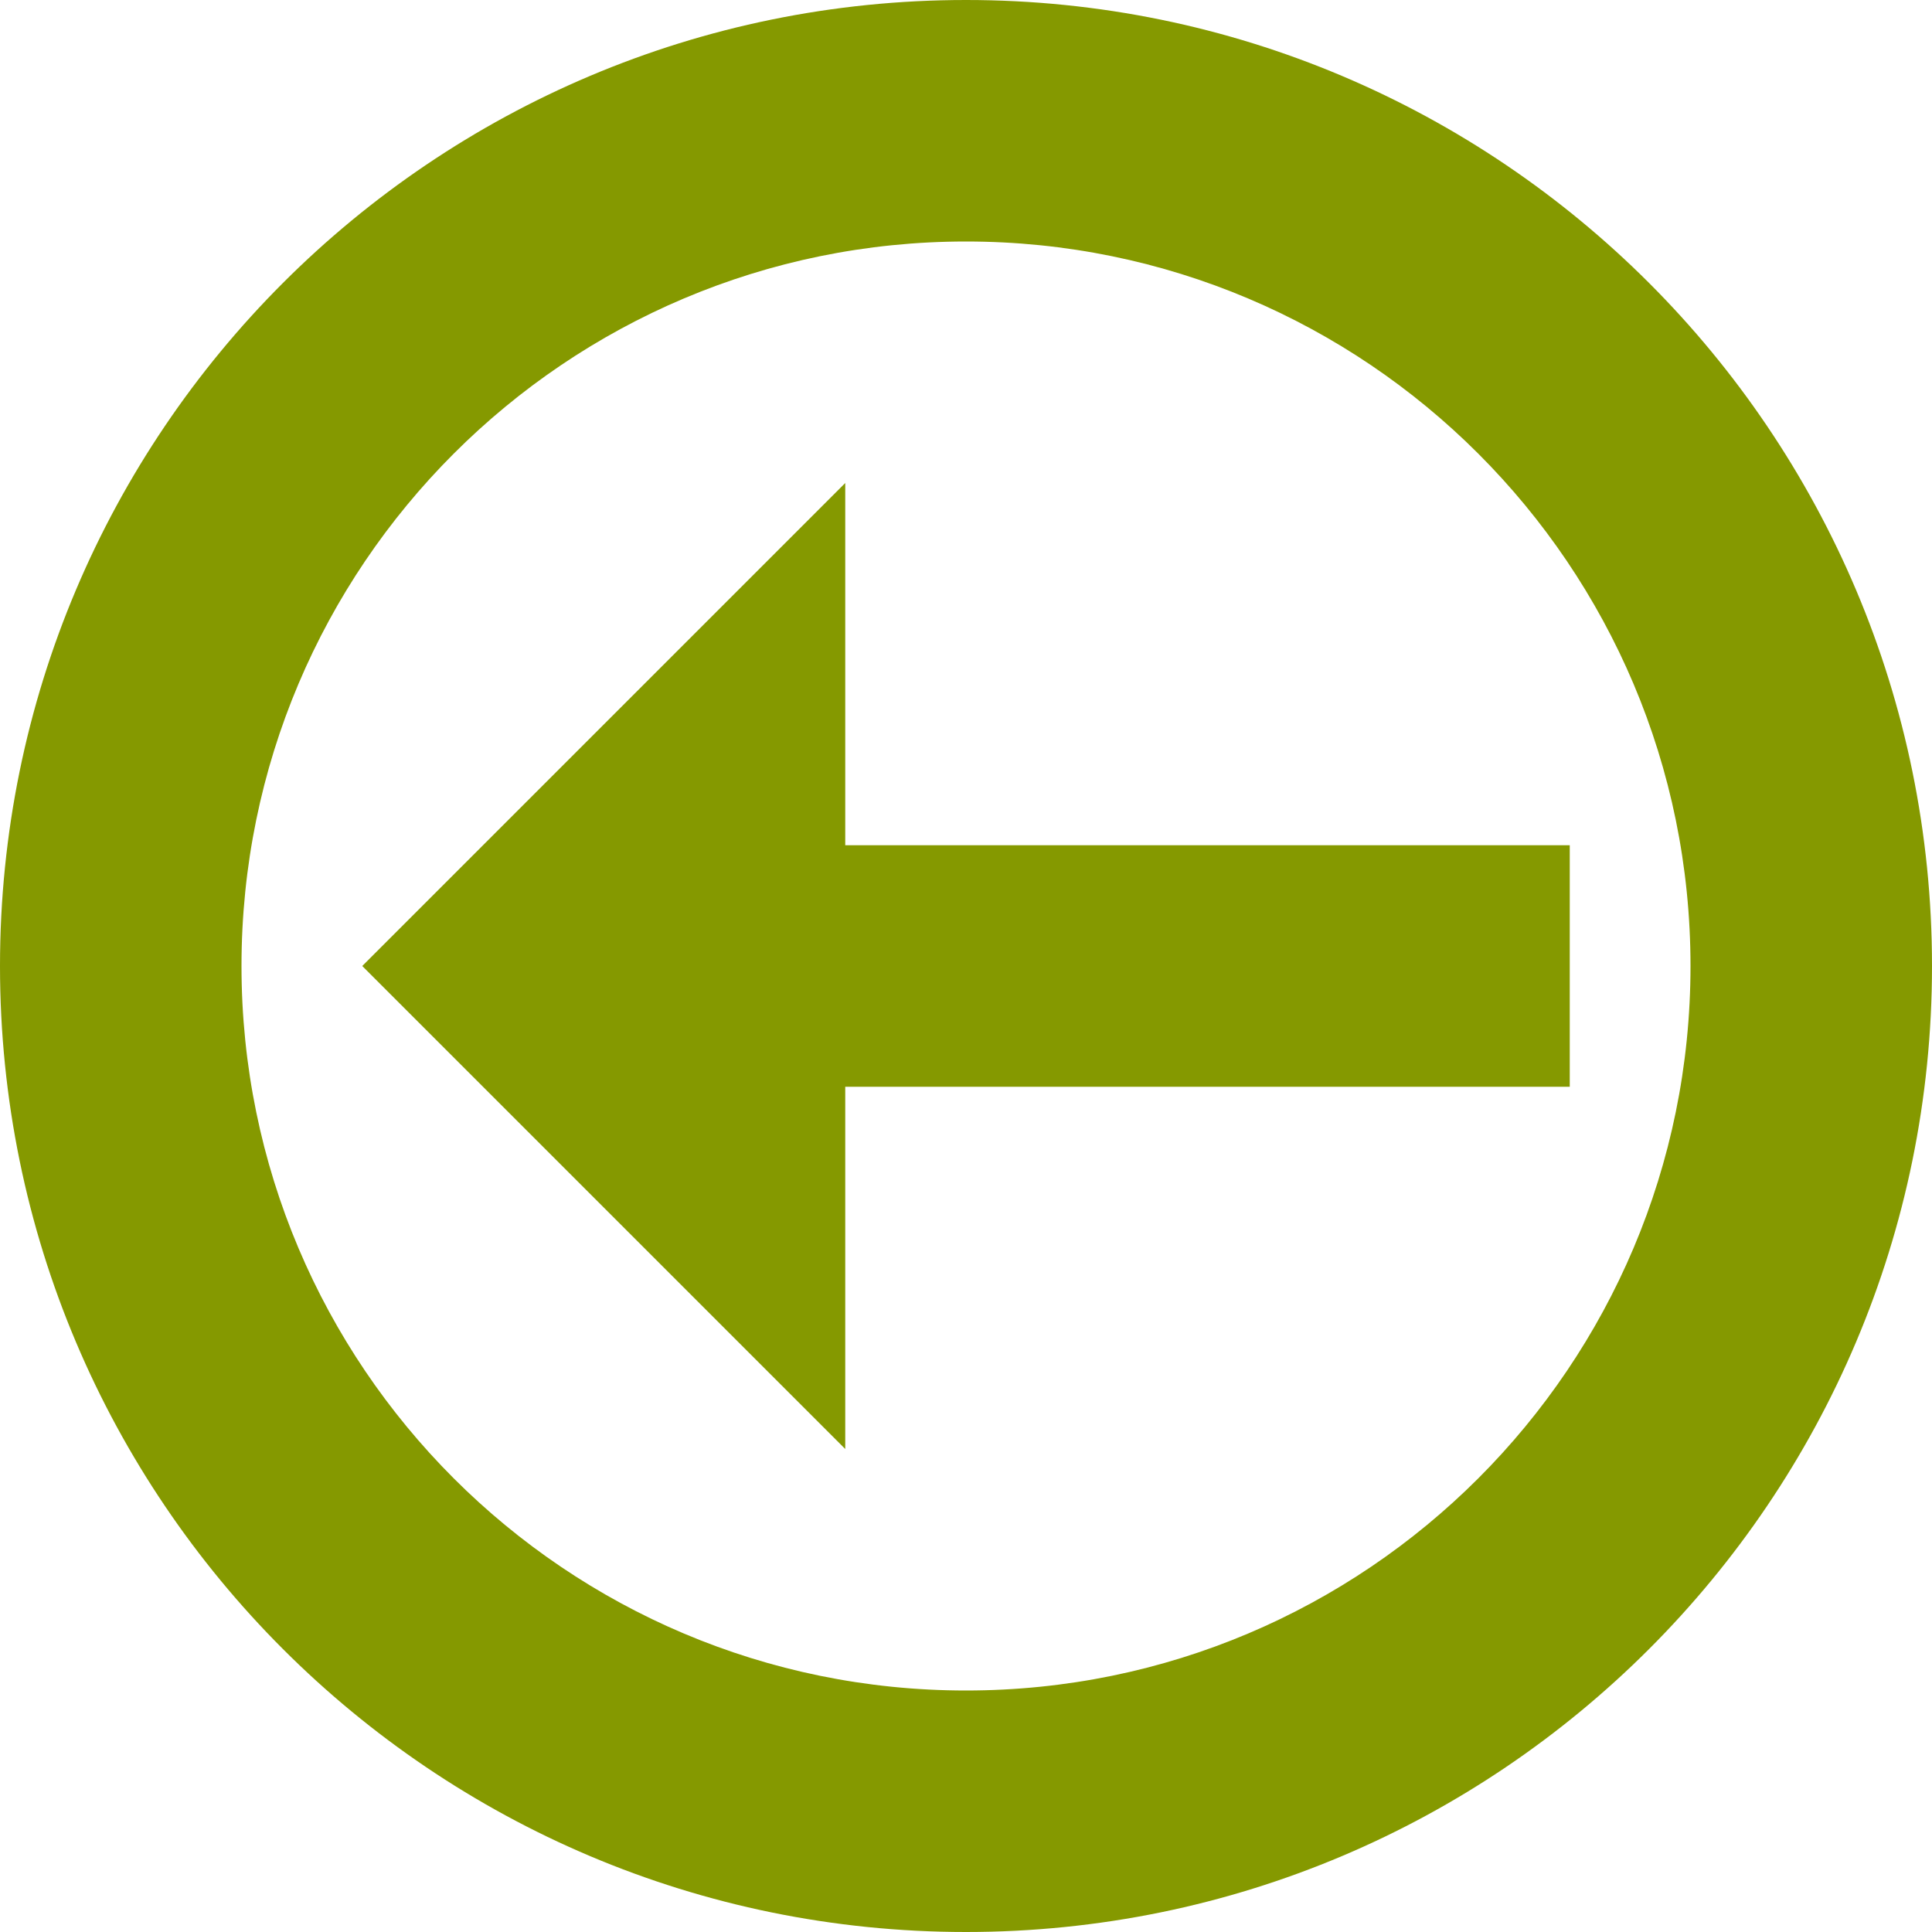 <svg xmlns="http://www.w3.org/2000/svg" xmlns:xlink="http://www.w3.org/1999/xlink" xmlns:sketch="http://www.bohemiancoding.com/sketch/ns" width="64px" height="64px" viewBox="0 0 16 16" version="1.1">
    <title>209 CircledBorderArrowLeft</title>
    <description>Created with Sketch (http://www.bohemiancoding.com/sketch)</description>
    <defs/>
    <g id="Icons with numbers" stroke="none" stroke-width="1" fill="none" fill-rule="evenodd">
        <g id="Group" transform="translate(-480, -528)" fill="#859900">
            <path d="M488,544 C492.418,544 496,540.418 496,536 C496,531.582 492.418,528 488,528 C483.582,528 480,531.582 480,536 C480,540.418 483.582,544 488,544 L488,544 Z M488,542 C491.314,542 494,539.314 494,536 C494,532.686 491.314,530 488,530 C484.686,530 482,532.686 482,536 C482,539.314 484.686,542 488,542 L488,542 Z M483,536 L487,540 L487,537 L493,537 L493,535 L487,535 L487,532 L483,536 L483,536 Z M483,536" id="Shape"/>
        </g>
    </g>
</svg>